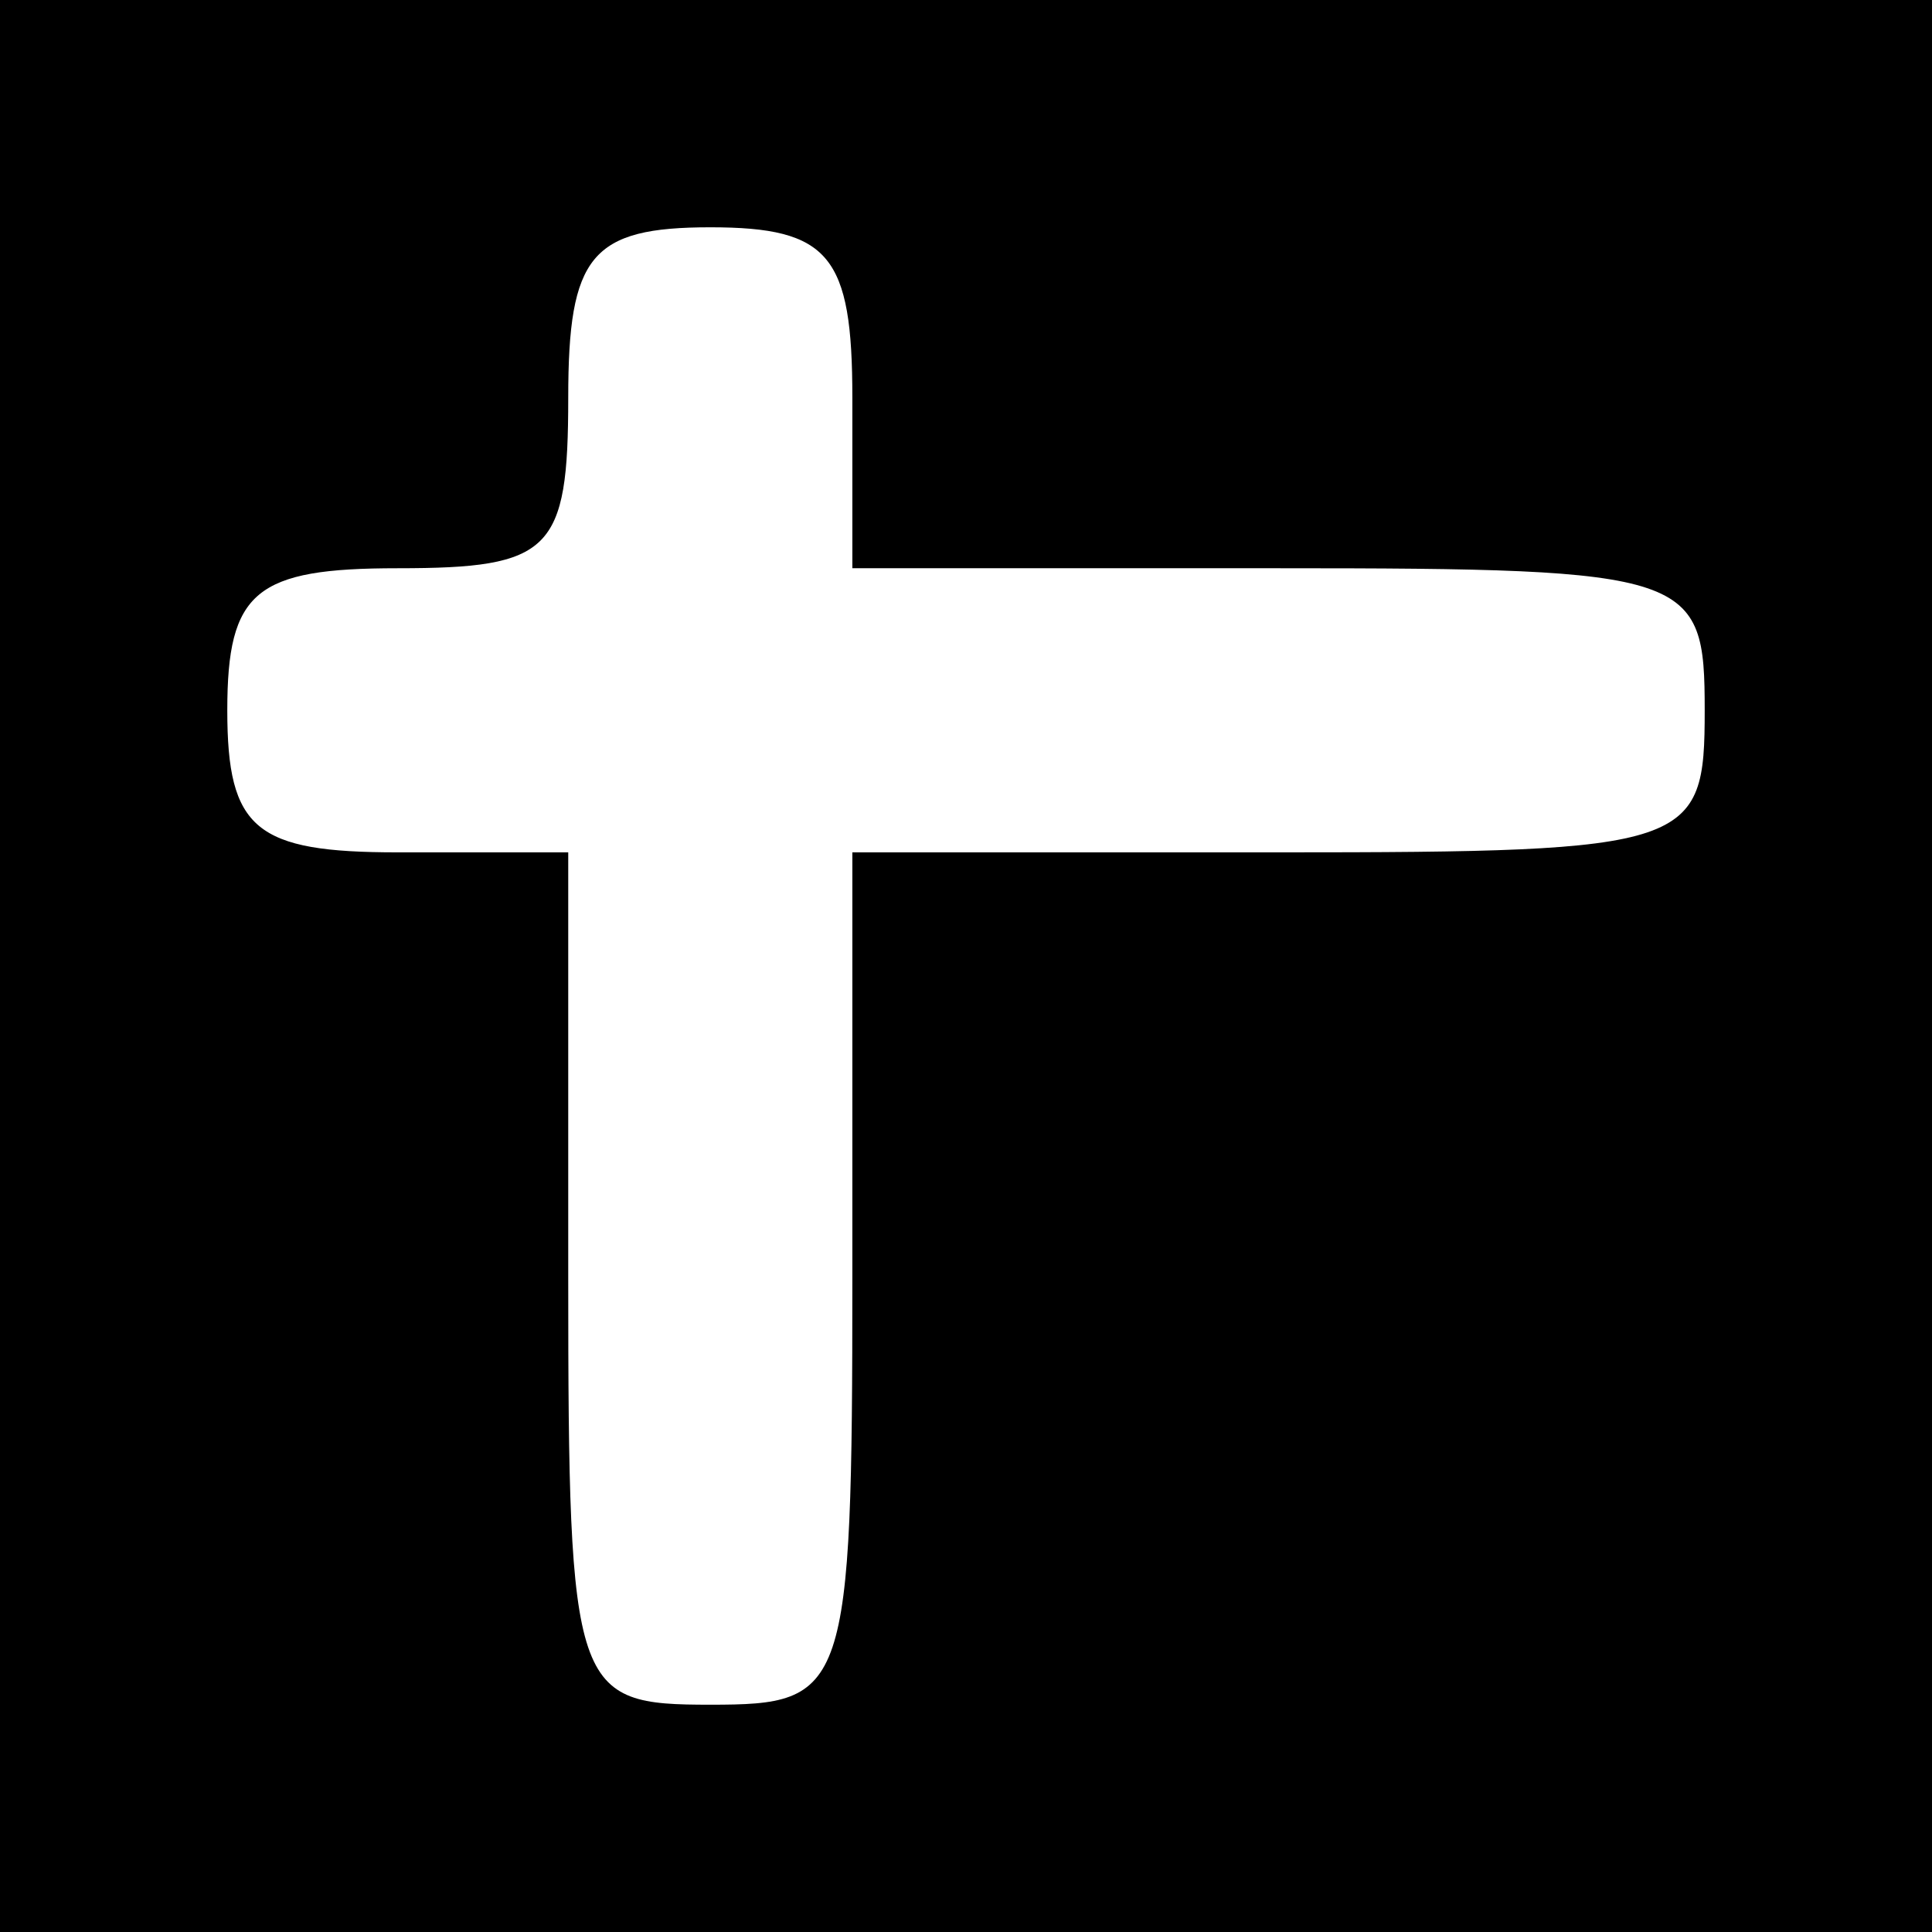 <?xml version="1.0" standalone="no"?>
<!DOCTYPE svg PUBLIC "-//W3C//DTD SVG 20010904//EN"
 "http://www.w3.org/TR/2001/REC-SVG-20010904/DTD/svg10.dtd">
<svg version="1.0" xmlns="http://www.w3.org/2000/svg"
 width="34pt" height="34pt" viewBox="0 0 34 34"
 preserveAspectRatio="xMidYMid meet">

<g transform="translate(0,34) scale(0.1,-0.1)"
fill="#000000" stroke="none">
<path d="M0 170 l0 -170 170 0 170 0 0 170 0 170 -170 0 -170 0 0 -170z m150
100 l0 -30 75 0 c73 0 75 -1 75 -25 0 -24 -2 -25 -75 -25 l-75 0 0 -75 c0 -73
-1 -75 -25 -75 -24 0 -25 2 -25 75 l0 75 -30 0 c-25 0 -30 4 -30 25 0 21 5 25
30 25 27 0 30 3 30 30 0 25 4 30 25 30 21 0 25 -5 25 -30z"/>
</g>
</svg>
